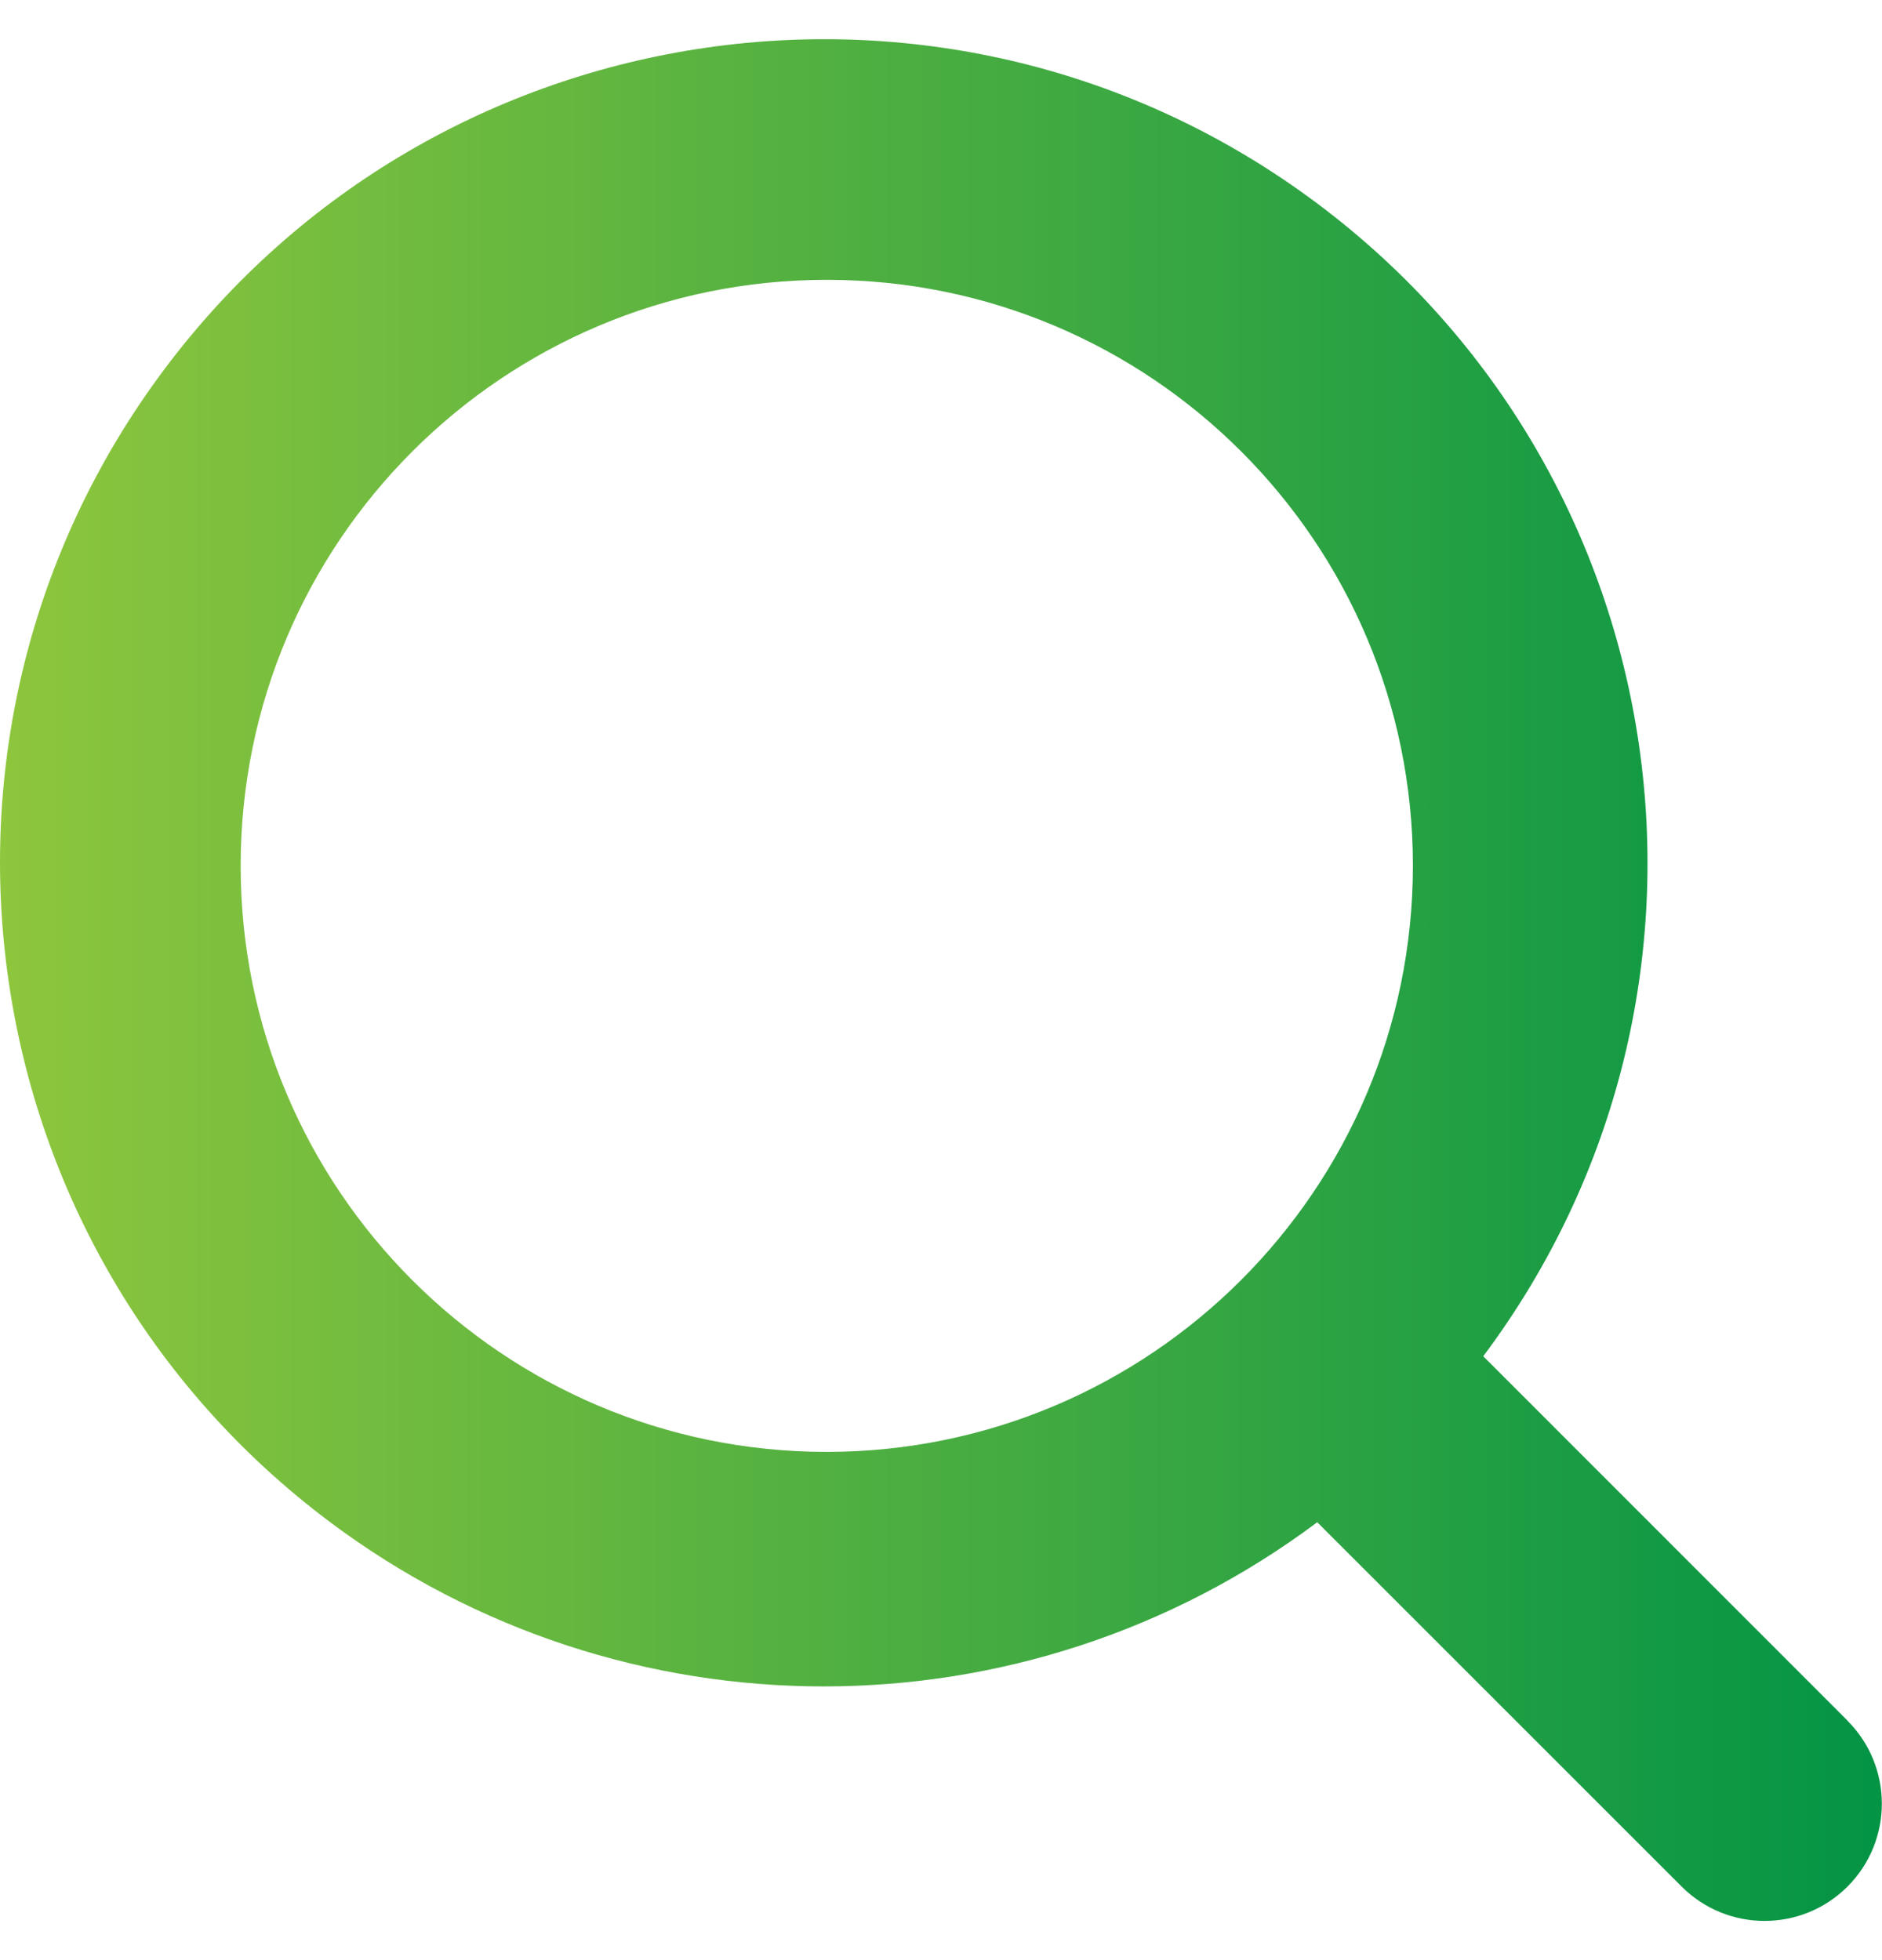 <svg width="24" height="25" viewBox="0 0 24 25" fill="none" xmlns="http://www.w3.org/2000/svg">
<g clip-path="url(#clip0_4593_39029)">
<path d="M23.56 21.945L18.915 17.298C22.391 12.653 21.443 6.07 16.798 2.595C12.153 -0.881 5.57 0.067 2.095 4.711C-1.381 9.356 -0.433 15.939 4.211 19.415C7.942 22.207 13.067 22.207 16.798 19.415L21.445 24.062C22.029 24.646 22.976 24.646 23.56 24.062C24.144 23.478 24.144 22.531 23.56 21.947L23.56 21.945ZM10.543 18.518C6.415 18.518 3.069 15.171 3.069 11.043C3.069 6.915 6.415 3.569 10.543 3.569C14.671 3.569 18.018 6.915 18.018 11.043C18.014 15.17 14.67 18.514 10.543 18.518Z" fill="url(#paint0_linear_4593_39029)"/>
</g>
<defs>
<linearGradient id="paint0_linear_4593_39029" x1="0" y1="12.5" x2="23.998" y2="12.5" gradientUnits="userSpaceOnUse">
<stop stop-color="#8EC63D"/>
<stop offset="1" stop-color="#039445"/>
</linearGradient>
<clipPath id="clip0_4593_39029">
<rect width="24" height="24" fill="white" transform="translate(0 0.5)"/>
</clipPath>
</defs>
</svg>
